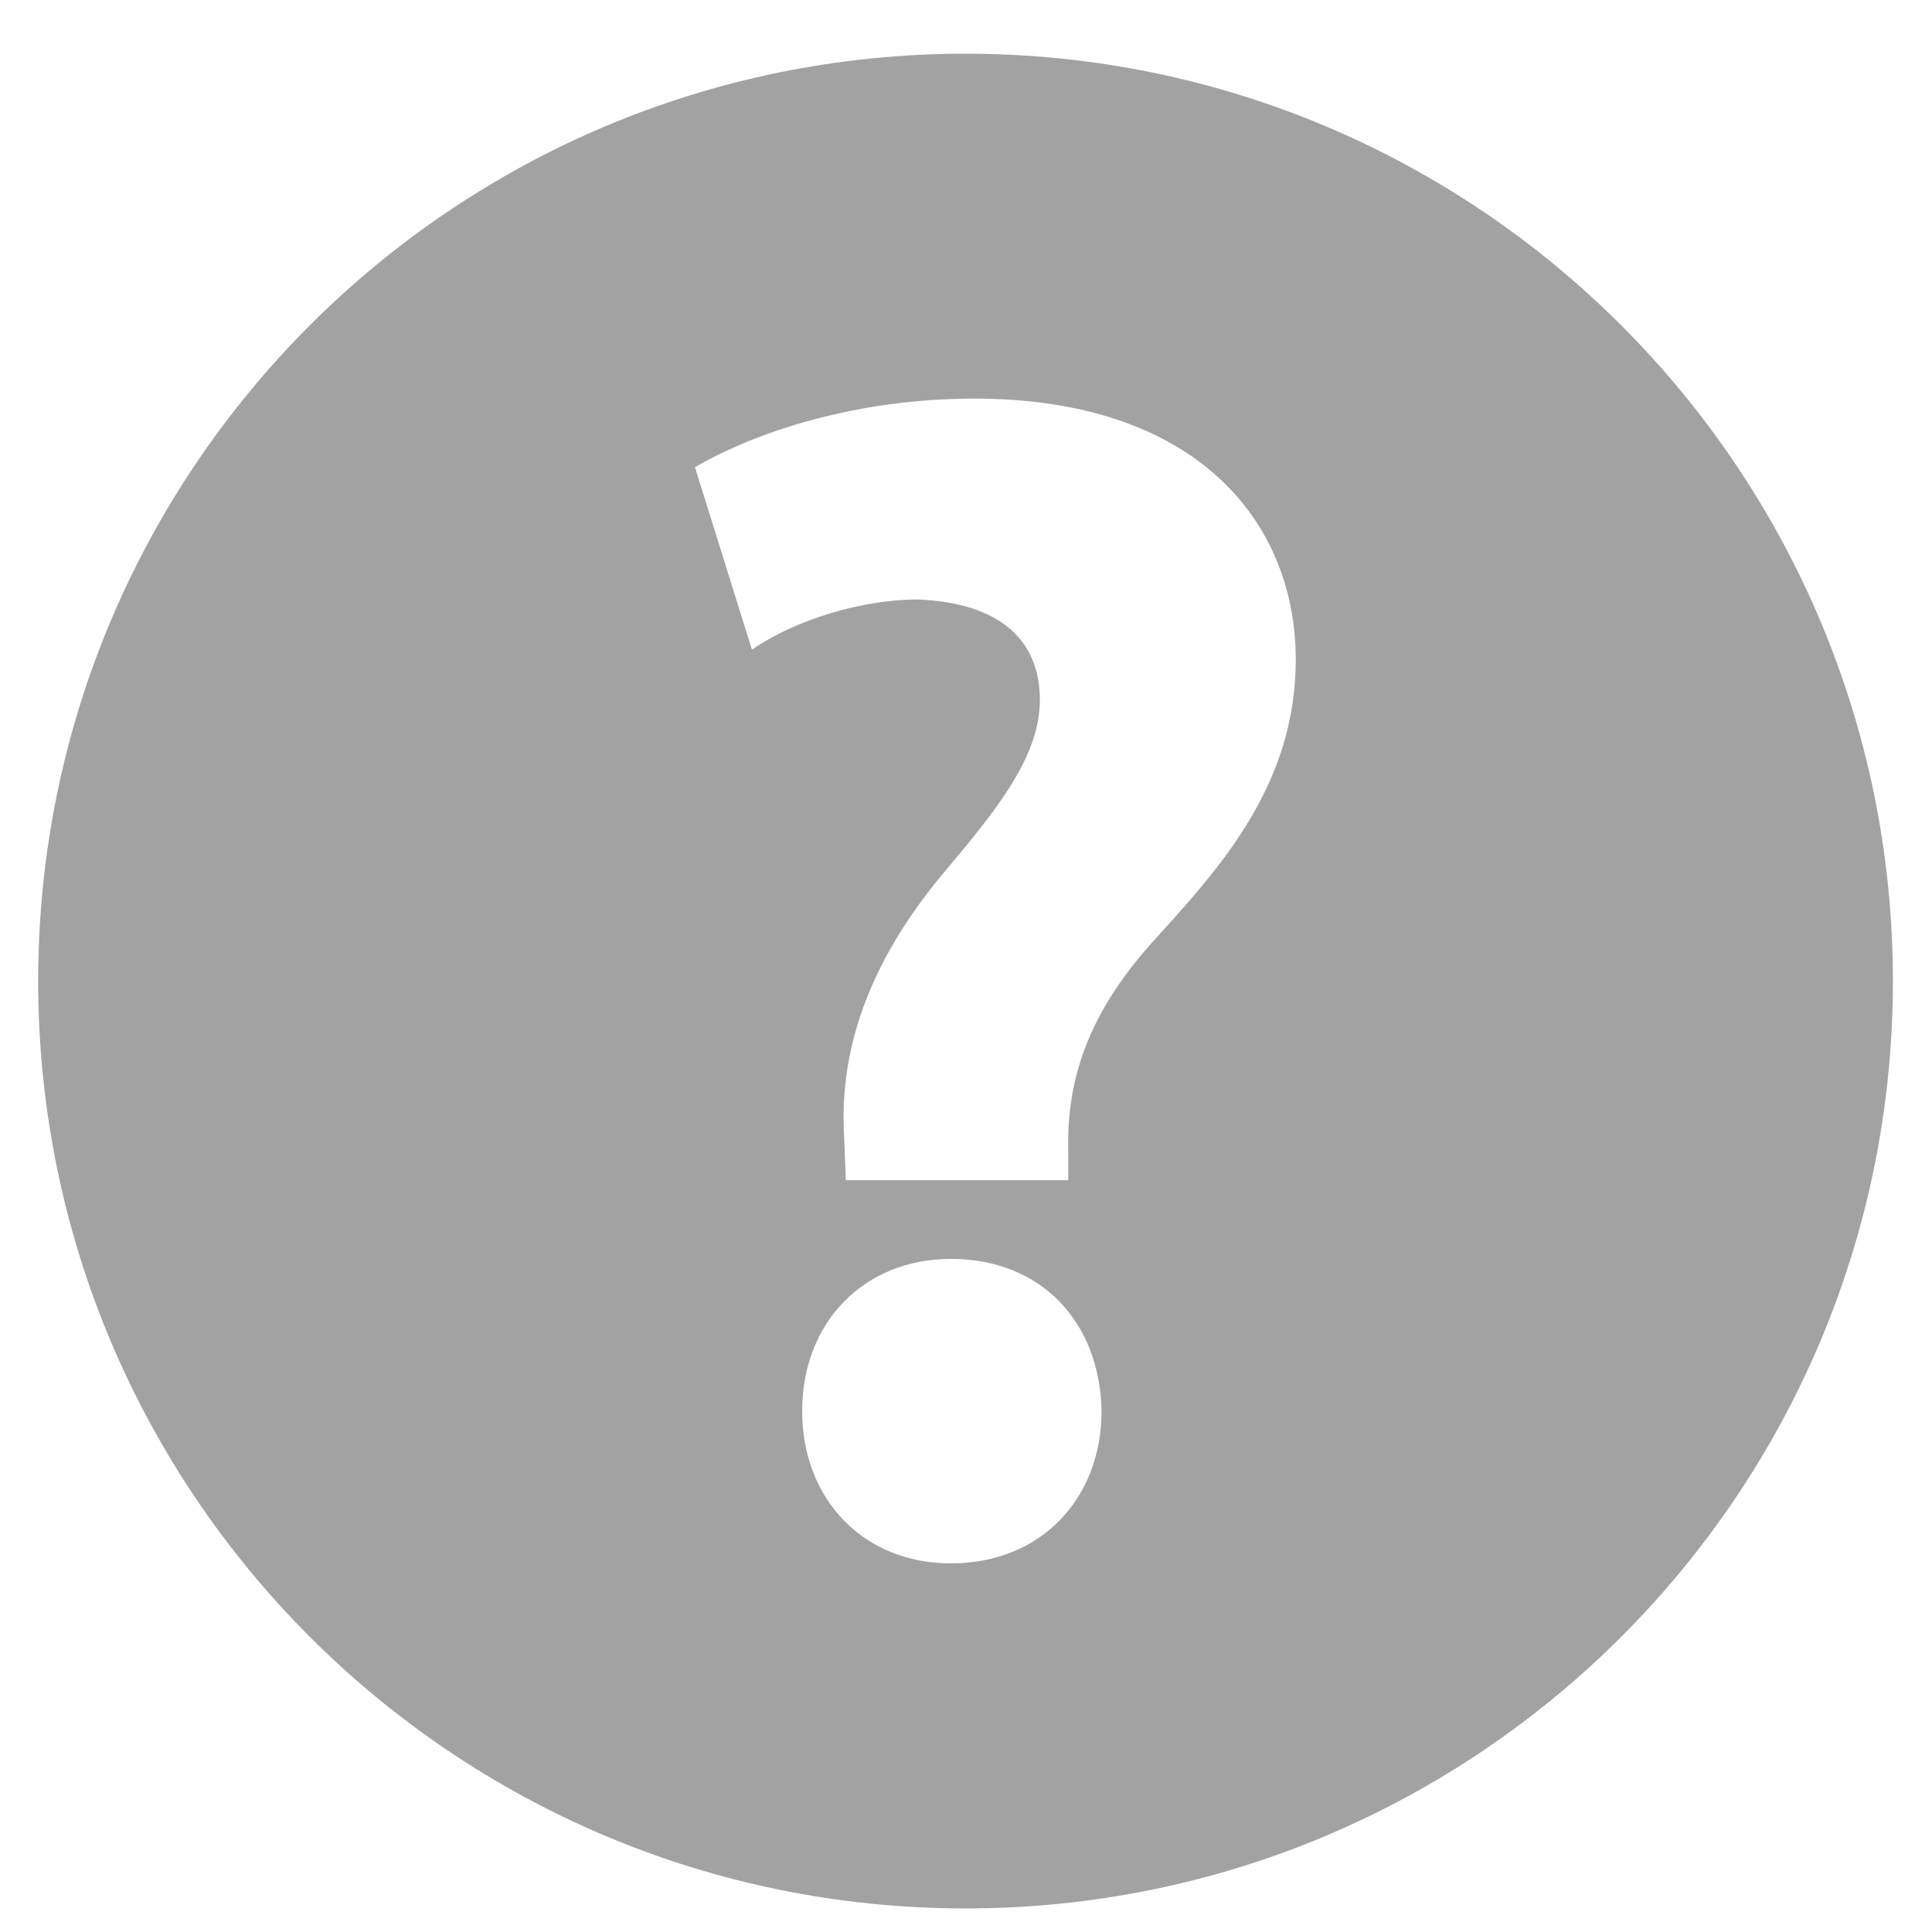 <svg xmlns="http://www.w3.org/2000/svg" viewBox="0 0 25 25" width="25" height="25"><path d="M12.494.695c-6.627 0-12 5.373-12 12s5.373 12 12 12 12-5.373 12-12-5.373-12-12-12zm-.188 19.535c-1.148 0-1.926-.845-1.926-1.97 0-1.15.8-1.97 1.926-1.97 1.169 0 1.928.82 1.948 1.97 0 1.125-.779 1.97-1.948 1.97zm2.62-8.054c-.801.886-1.125 1.732-1.103 2.705v.39h-2.878l-.022-.563c-.065-1.105.303-2.23 1.276-3.4.694-.823 1.257-1.515 1.257-2.251 0-.76-.499-1.256-1.583-1.3-.713 0-1.58.26-2.143.65l-.737-2.361c.779-.455 2.079-.888 3.616-.888 2.858 0 4.158 1.58 4.158 3.38 0 1.645-1.018 2.728-1.841 3.638z" fill="#a2a2a2"/></svg>

